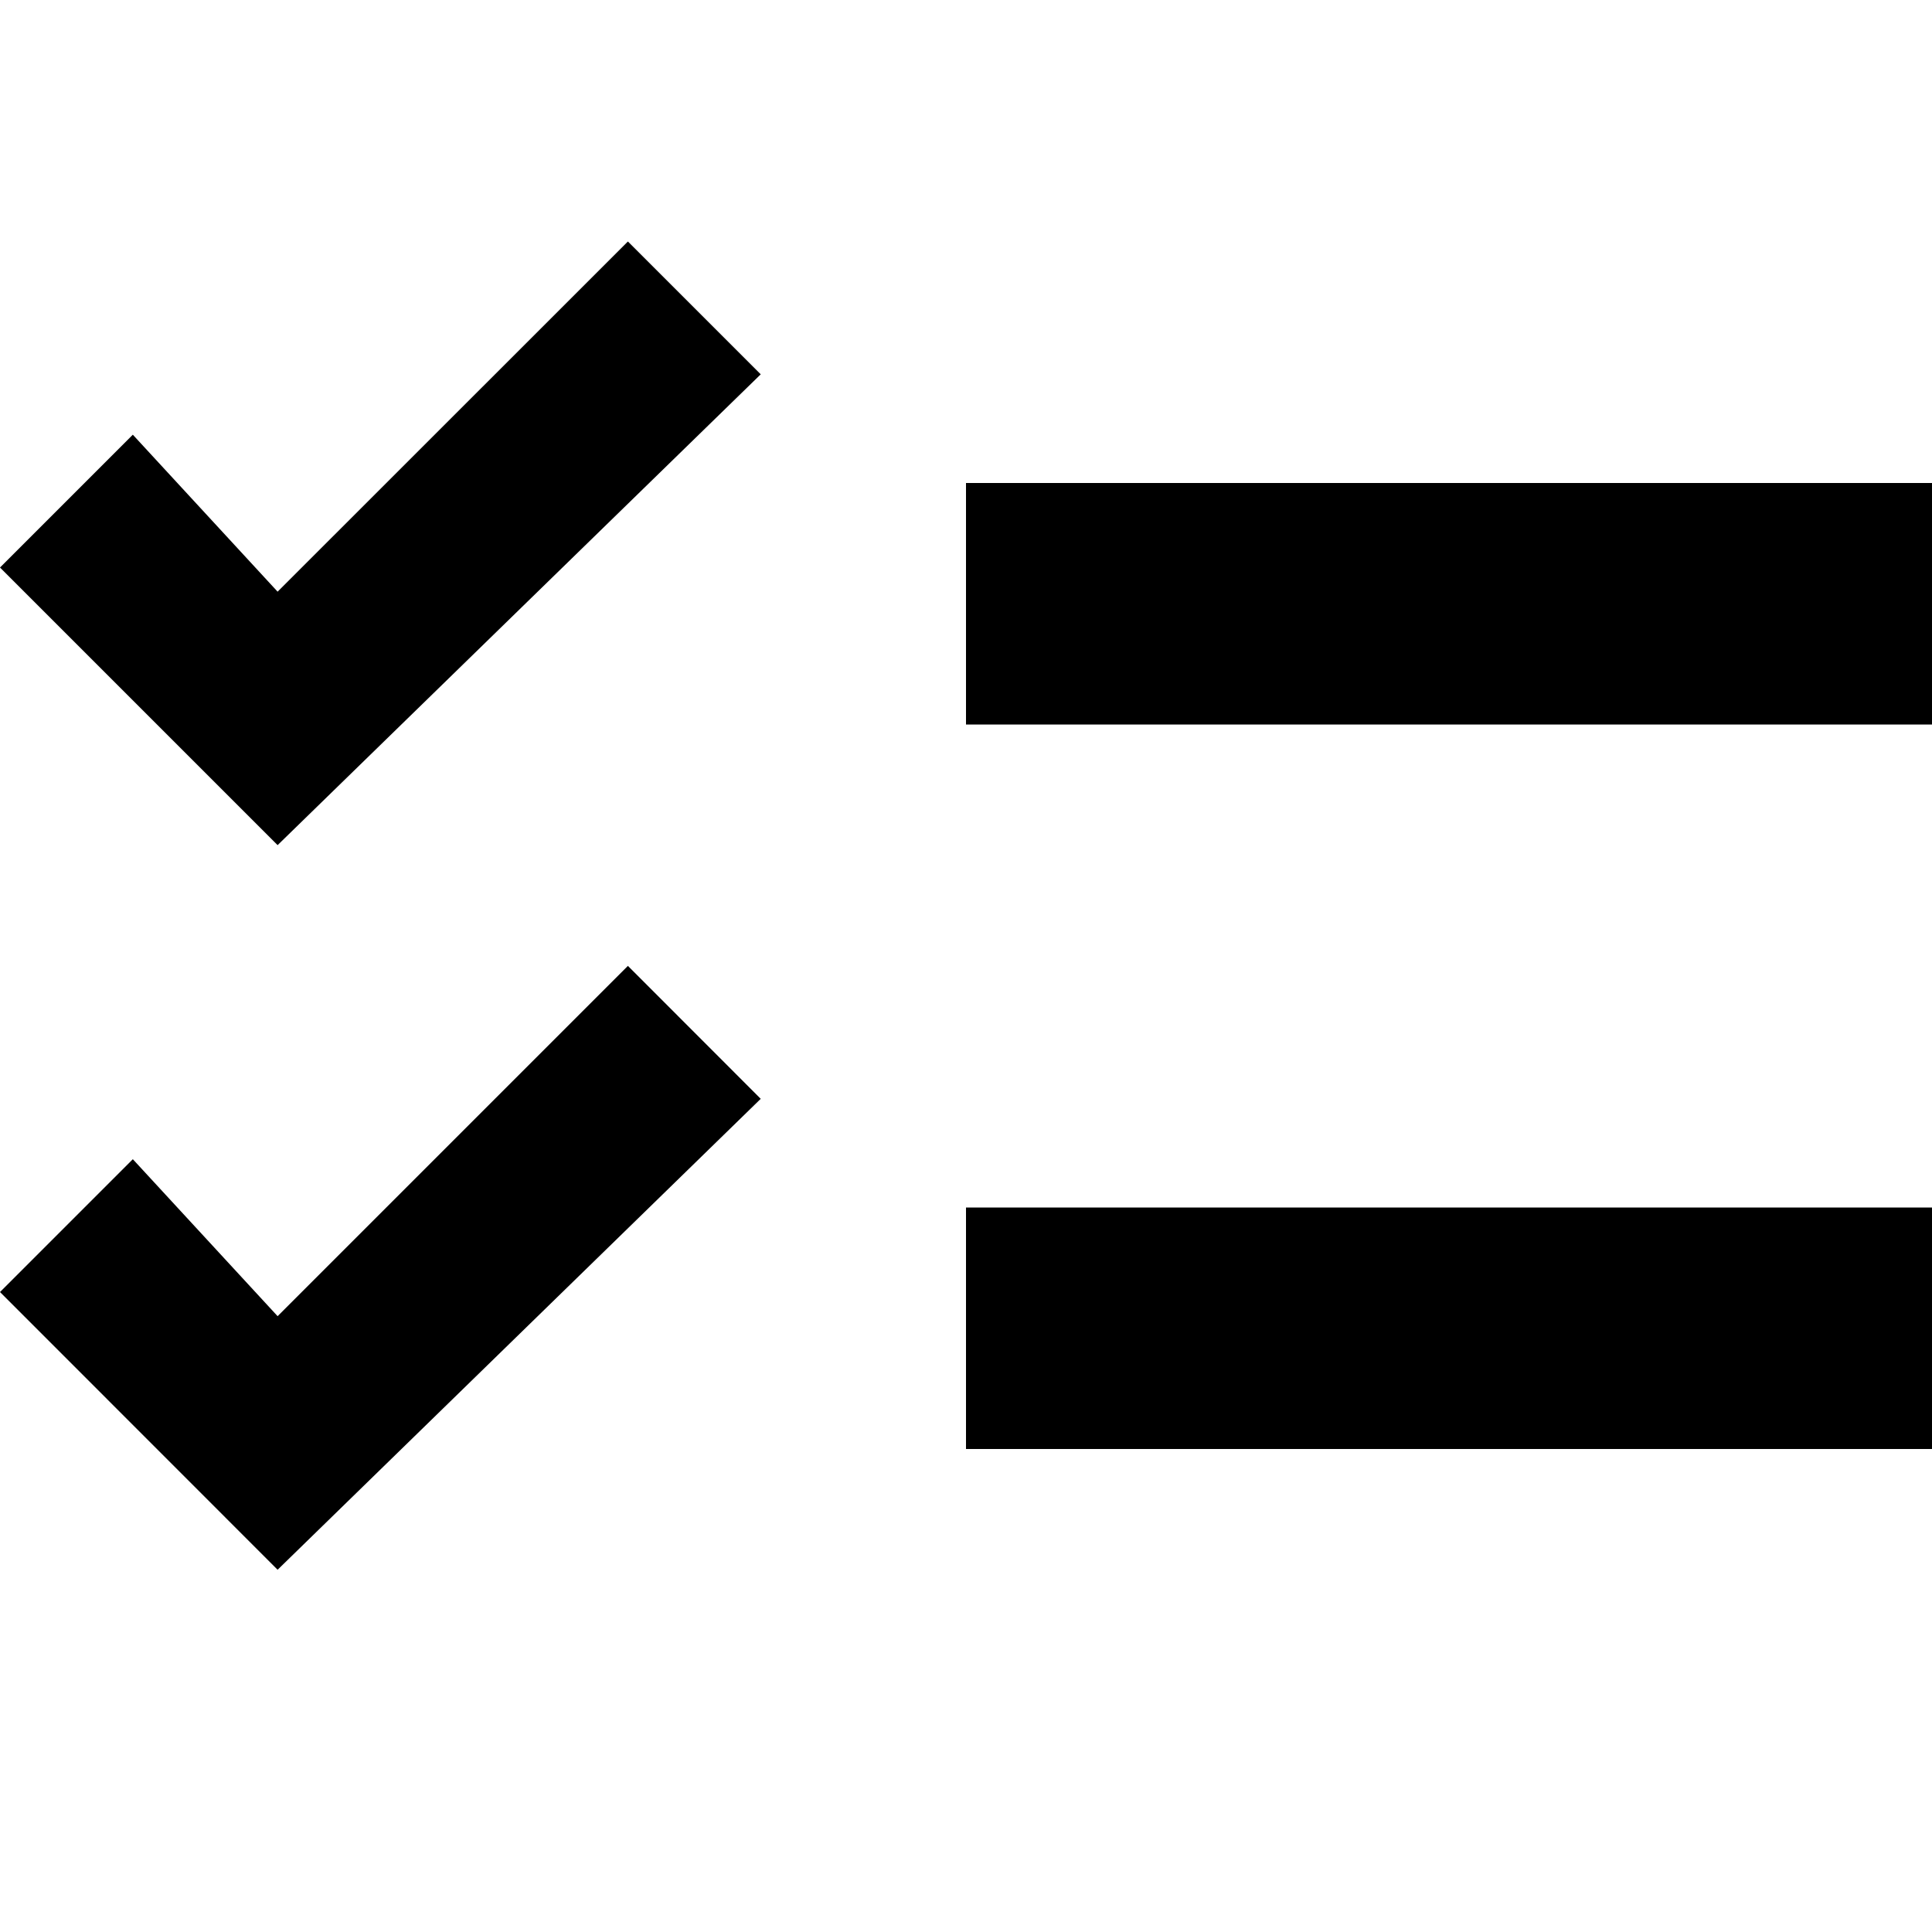 <svg xmlns="http://www.w3.org/2000/svg" xlink="http://www.w3.org/1999/xlink" width="16" height="16" viewBox="0 0 16 16"><path d="M5.2,2 L6.3,3.1 L2.299,6.999 L0,4.7 L1.1,3.6 L2.299,4.9 L5.2,2 Z M8,6 L8,4 L16,4 L16,6 L8,6 Z M2.299,10.9 L5.2,7.999 L6.3,9.1 L2.299,13 L0,10.7 L1.1,9.6 L2.299,10.9 Z M8,12 L8,10 L16,10 L16,12 L8,12 Z"/></svg>
